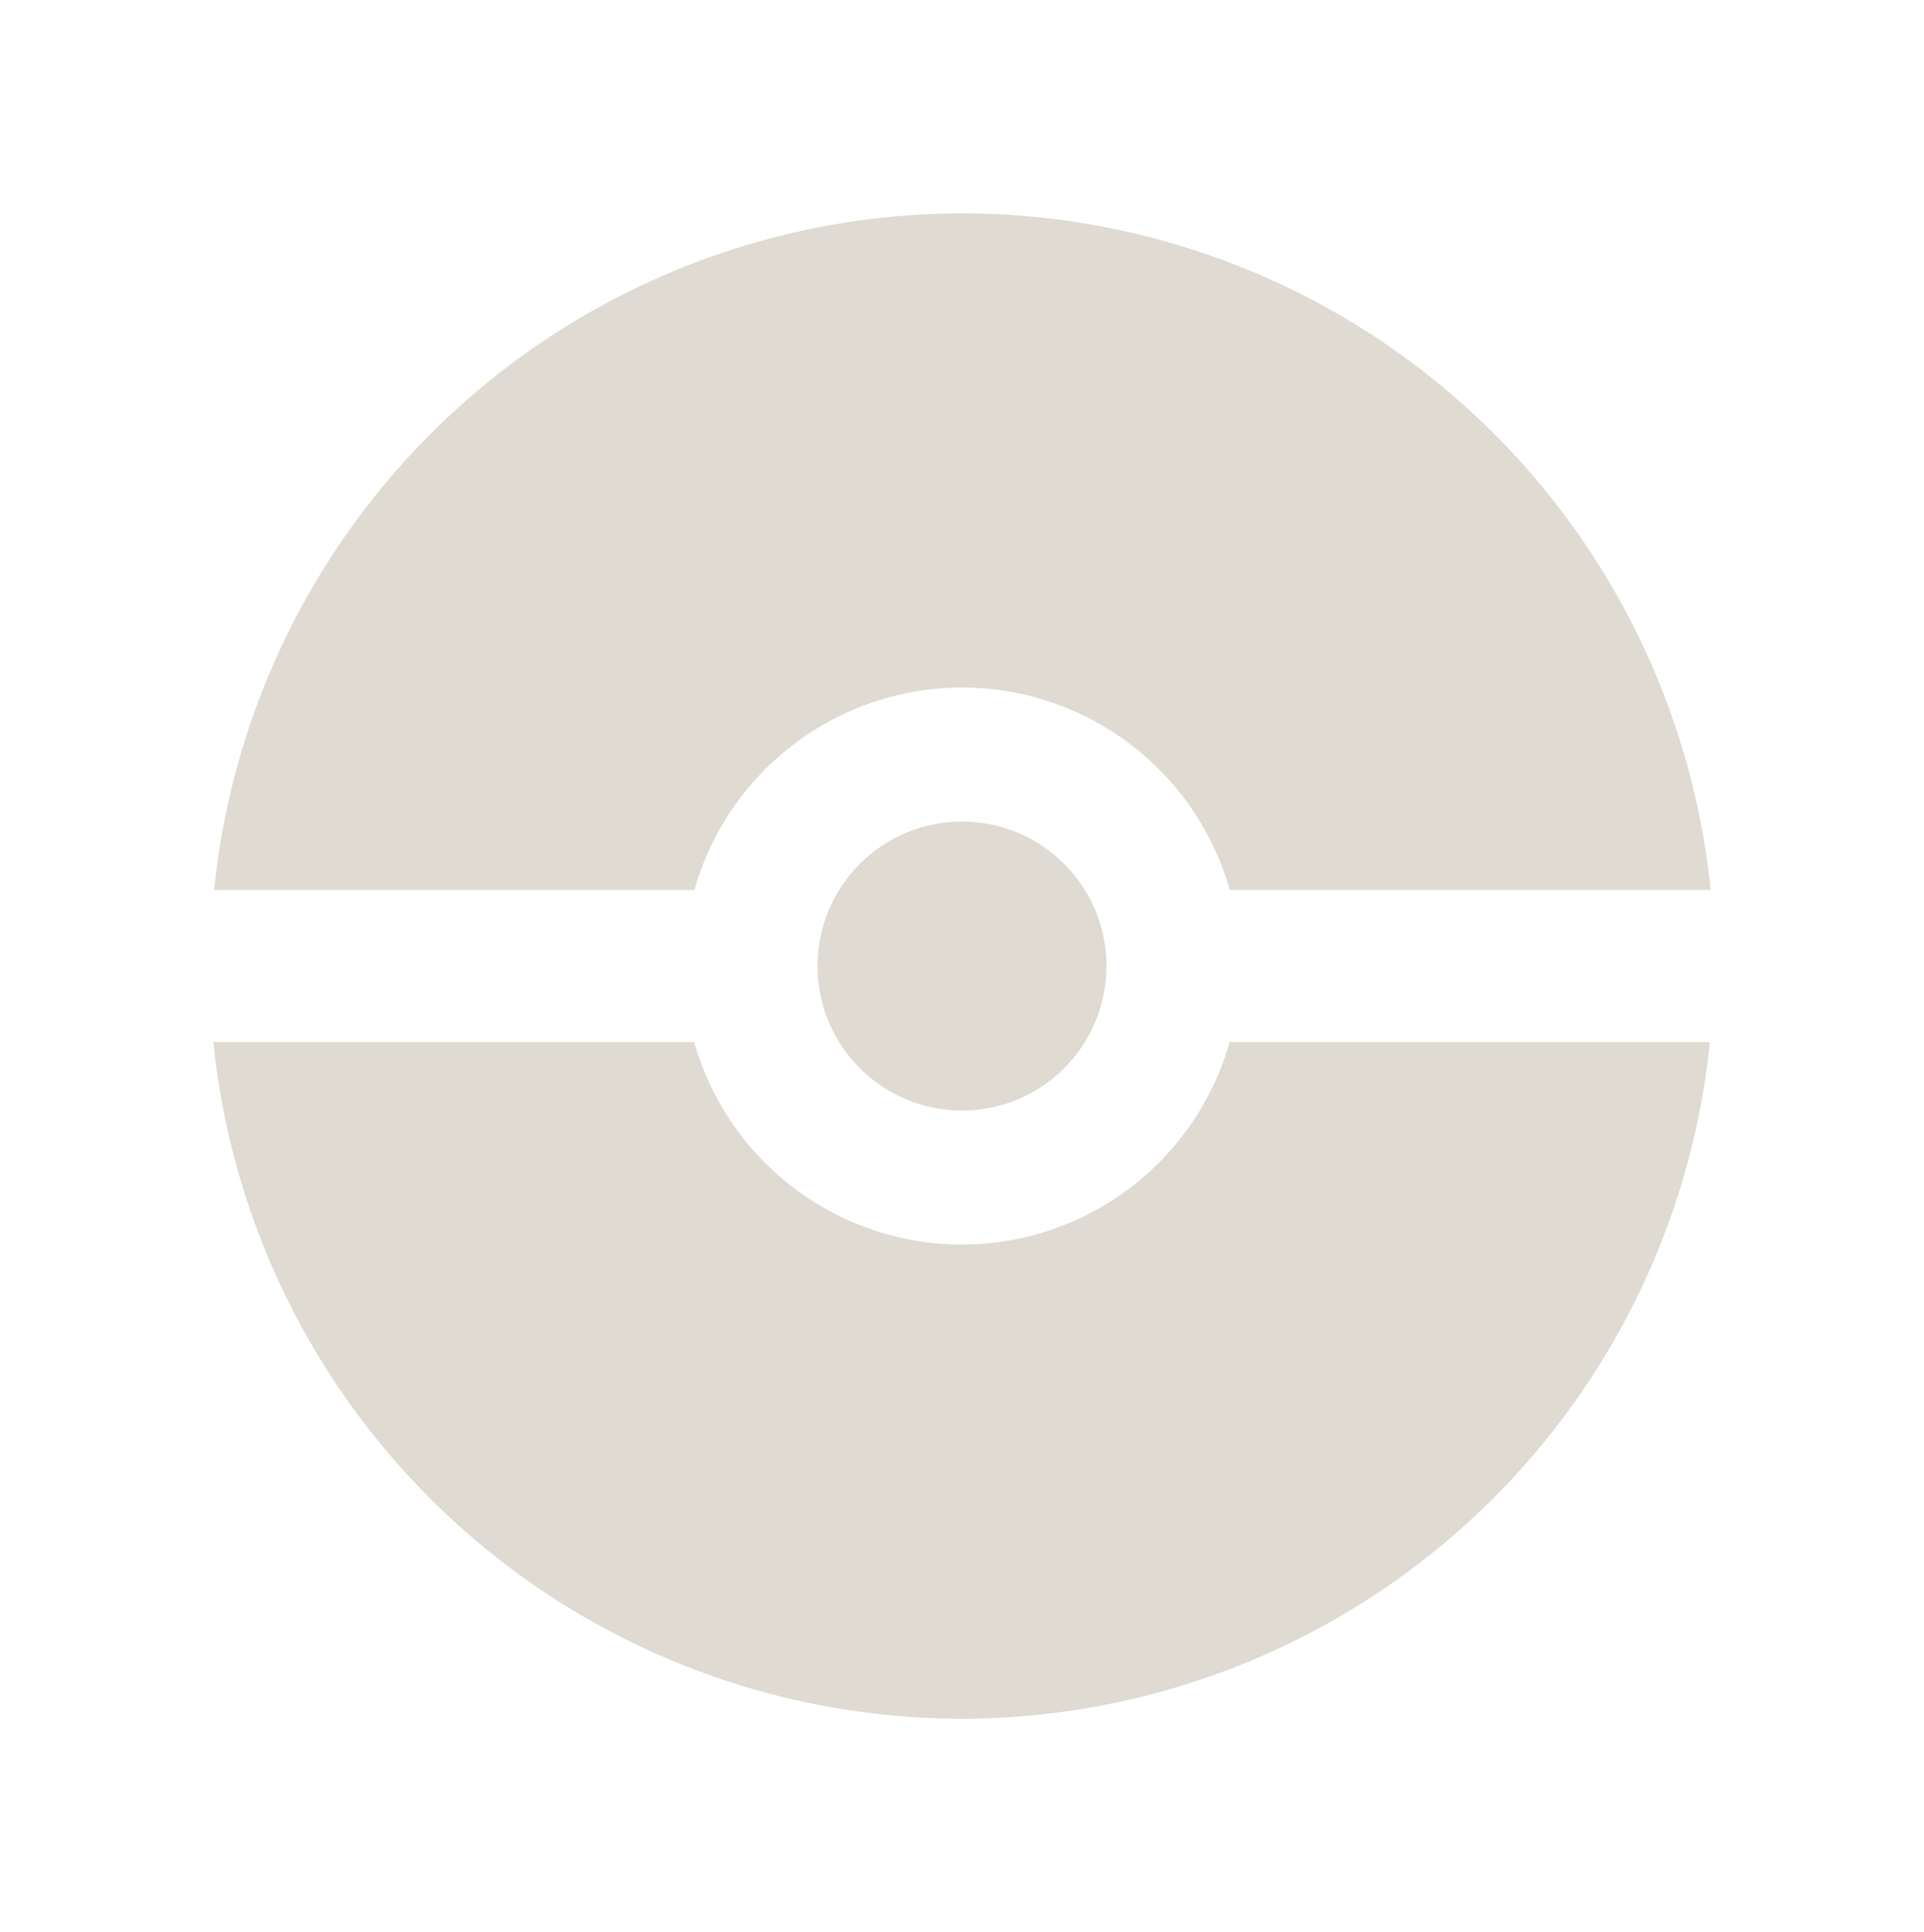 <?xml version="1.0" encoding="UTF-8" standalone="no"?>
<!-- Created with Inkscape (http://www.inkscape.org/) -->

<svg
   xmlns:dc="http://purl.org/dc/elements/1.1/"
   xmlns:cc="http://creativecommons.org/ns#"
   xmlns:rdf="http://www.w3.org/1999/02/22-rdf-syntax-ns#"
   xmlns:svg="http://www.w3.org/2000/svg"
   xmlns="http://www.w3.org/2000/svg"
   xmlns:sodipodi="http://sodipodi.sourceforge.net/DTD/sodipodi-0.dtd"
   xmlns:inkscape="http://www.inkscape.org/namespaces/inkscape"
   width="180.381mm"
   height="181.111mm"
   viewBox="0 0 639.144 641.732"
   id="svg2"
   version="1.1"
   inkscape:version="0.91 r13725"
   sodipodi:docname="pokeball-icon.svg">
  <defs
     id="defs4" />
  <sodipodi:namedview
     id="base"
     pagecolor="#ffffff"
     bordercolor="#666666"
     borderopacity="1.0"
     inkscape:pageopacity="0.0"
     inkscape:pageshadow="2"
     inkscape:zoom="0.98994949"
     inkscape:cx="130.53035"
     inkscape:cy="286.10458"
     inkscape:document-units="px"
     inkscape:current-layer="layer1"
     showgrid="false"
     inkscape:window-width="1535"
     inkscape:window-height="876"
     inkscape:window-x="65"
     inkscape:window-y="24"
     inkscape:window-maximized="1"
     fit-margin-top="20"
     fit-margin-left="20"
     fit-margin-right="20"
     fit-margin-bottom="20" />
  <g
     inkscape:label="Layer 1"
     inkscape:groupmode="layer"
     id="layer1"
     transform="translate(-12.265,43.784)">
    <g
       id="g4217"
       style="fill:#dfdbd2;fill-opacity:1">
      <path
         id="path4194"
         d="M 331.836,27.082 A 250,250 0 0 0 83.383,251.828 l 159.553,0 a 92.5,92.5 0 0 1 88.9,-67.246 92.5,92.5 0 0 1 88.959,67.246 l 159.748,0 A 250,250 0 0 0 331.836,27.082 Z M 83.131,302.336 A 250,250 0 0 0 331.836,527.082 250,250 0 0 0 580.291,302.336 l -159.555,0 a 92.5,92.5 0 0 1 -88.9,67.246 92.5,92.5 0 0 1 -88.959,-67.246 l -159.746,0 z"
         style="fill:#dfdbd2;fill-opacity:1;stroke:none;stroke-width:3.6;stroke-linecap:square;stroke-linejoin:round;stroke-miterlimit:4;stroke-dasharray:none;stroke-opacity:1"
         inkscape:connector-curvature="0" />
      <circle
         r="48"
         cy="277.082"
         cx="331.836"
         id="path4196-1"
         style="fill:#dfdbd2;fill-opacity:1;stroke:none;stroke-width:3.6;stroke-linecap:square;stroke-linejoin:round;stroke-miterlimit:4;stroke-dasharray:none;stroke-opacity:1" />
    </g>
  </g>
</svg>
